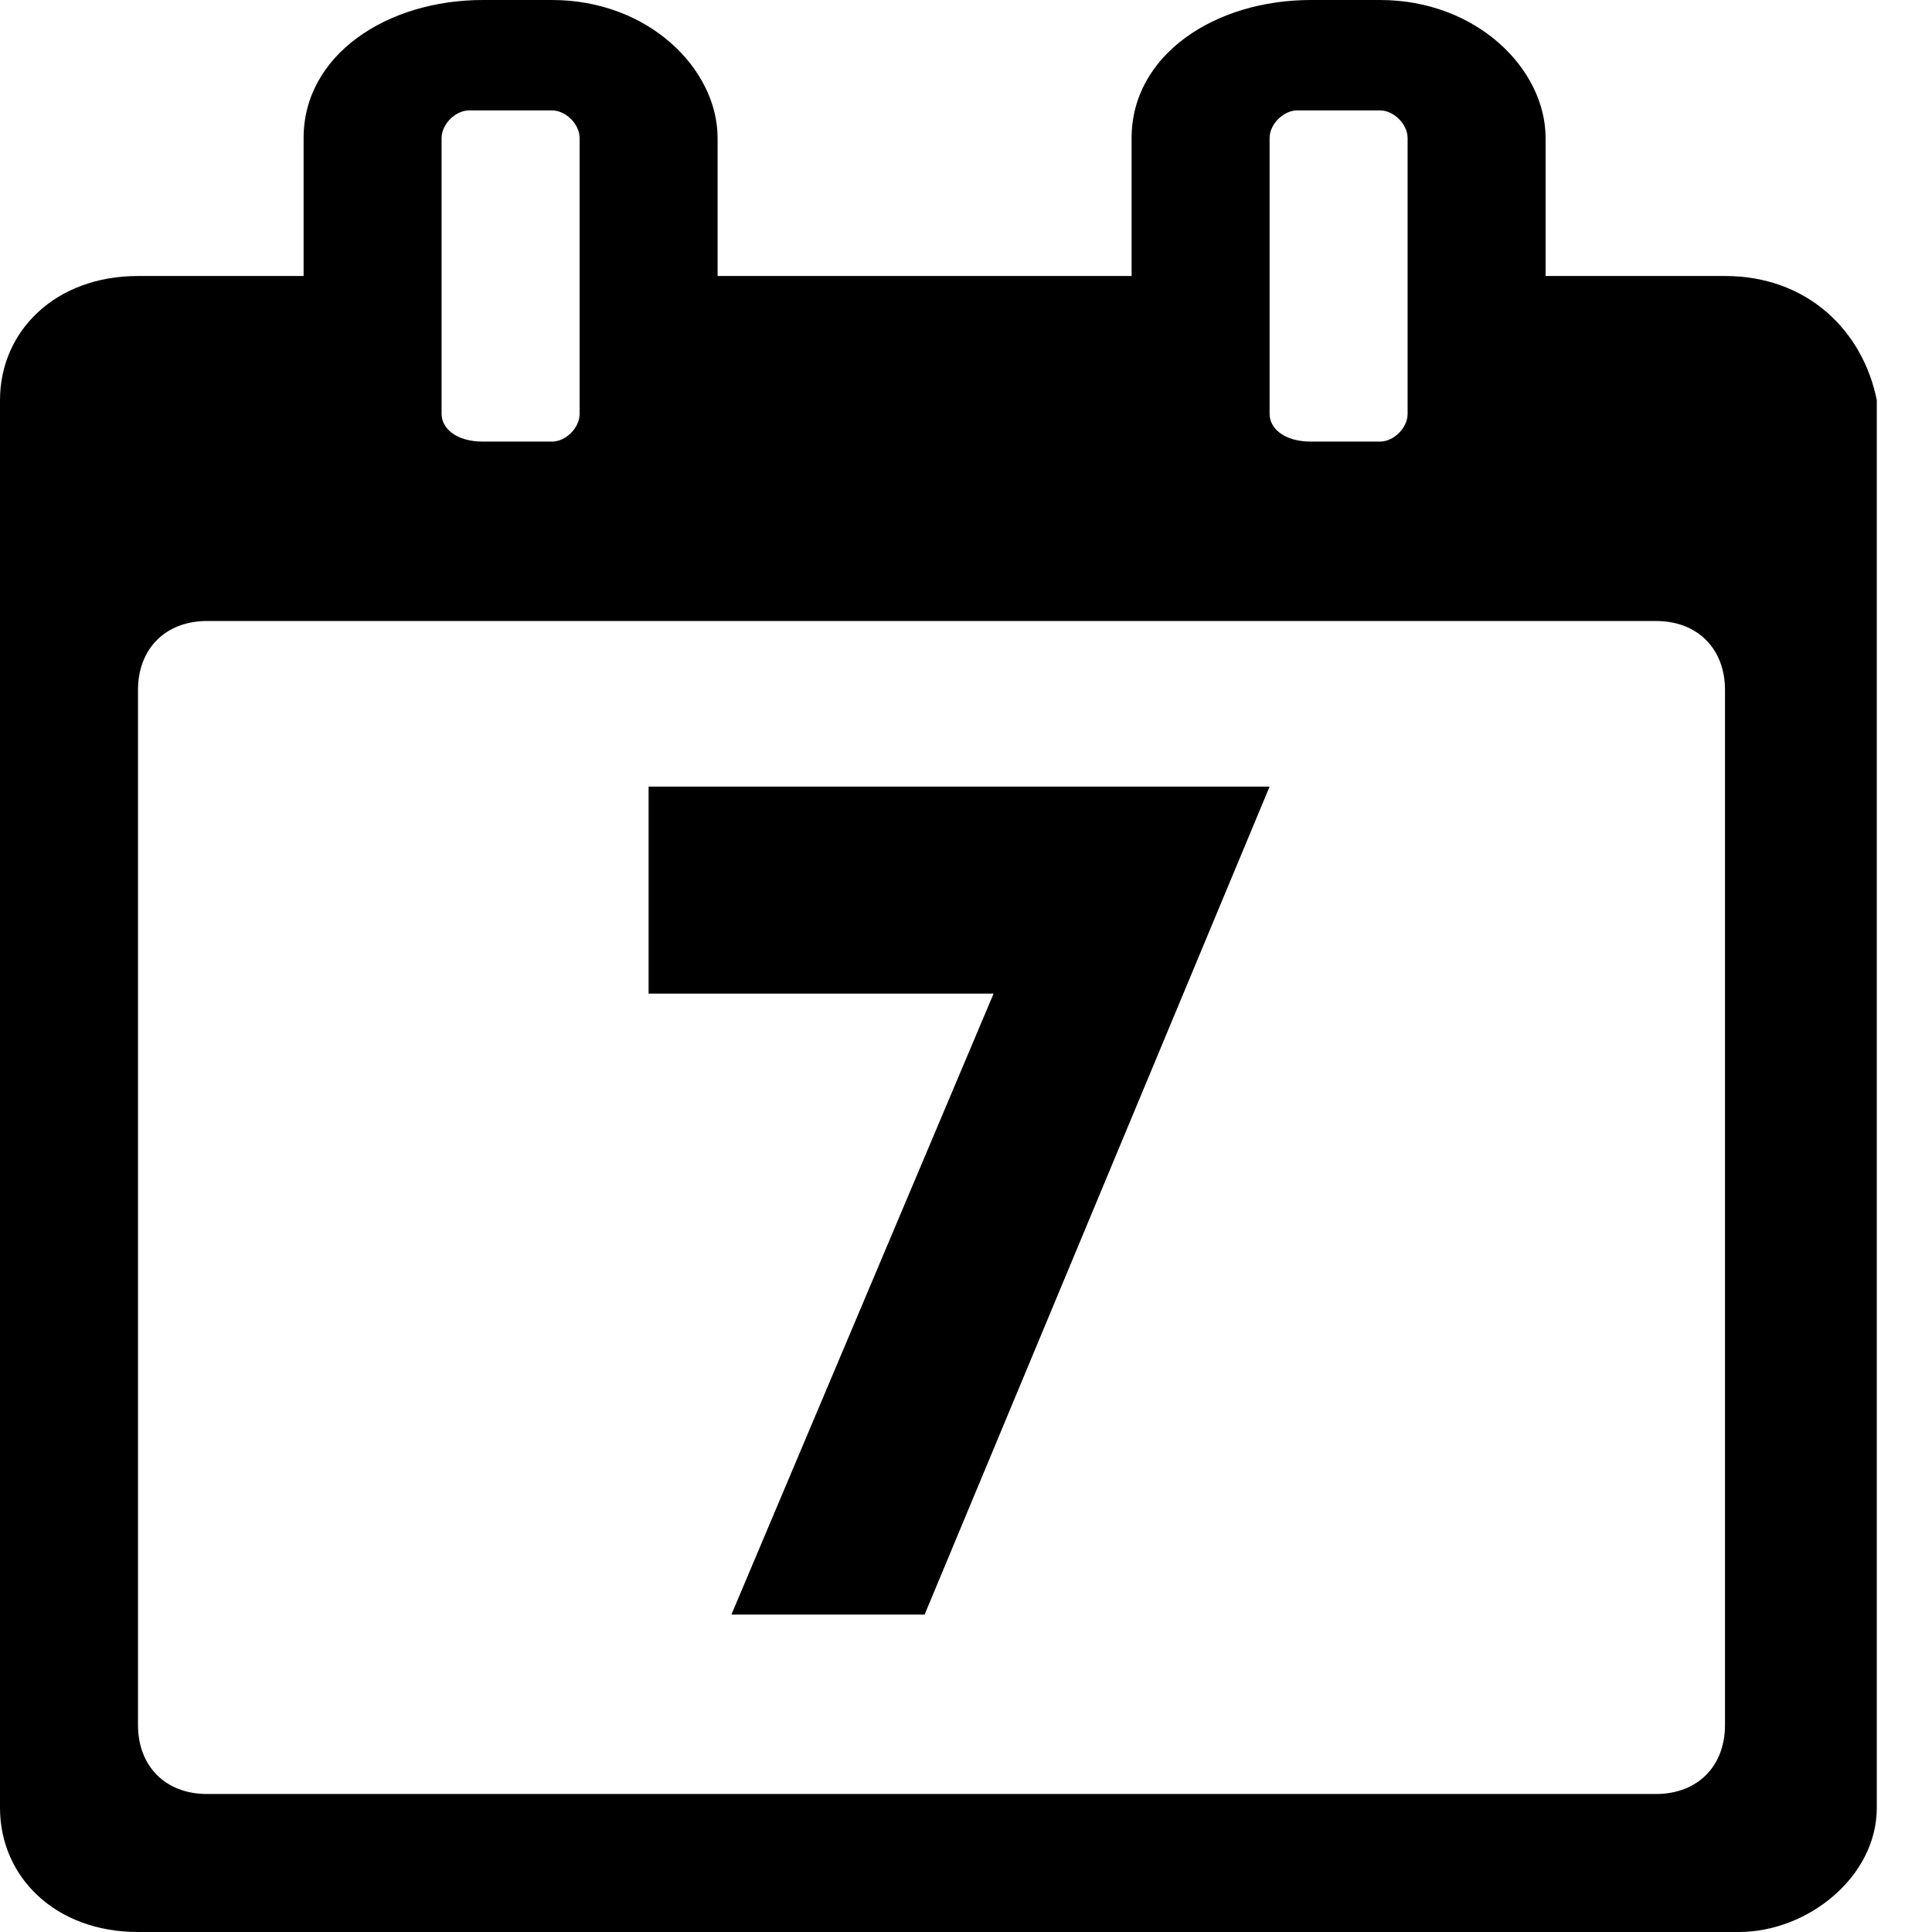 <?xml version="1.0" encoding="utf-8"?>
<!-- Generator: Adobe Illustrator 19.0.1, SVG Export Plug-In . SVG Version: 6.00 Build 0)  -->
<!DOCTYPE svg PUBLIC "-//W3C//DTD SVG 1.1//EN" "http://www.w3.org/Graphics/SVG/1.1/DTD/svg11.dtd">
<svg version="1.1" id="Layer_2" xmlns="http://www.w3.org/2000/svg" xmlns:xlink="http://www.w3.org/1999/xlink" x="0px" y="0px"
	 viewBox="0 0 14 14" enable-background="new 0 0 14 14" xml:space="preserve">
<polygon points="5.3,11.7 7.2,7.2 4.7,7.2 4.7,5.7 9.2,5.7 6.7,11.7 "/>
<path d="M12.5,2h-1.3V1c0-0.5-0.5-1-1.2-1H9.5C8.8,0,8.2,0.4,8.2,1v1h-3V1c0-0.5-0.5-1-1.2-1H3.5C2.8,0,2.2,0.4,2.2,1v1H1
	C0.4,2,0,2.4,0,2.9v10.2C0,13.6,0.4,14,1,14h11.6c0.5,0,1-0.4,1-0.9V2.9C13.5,2.4,13.1,2,12.5,2z M9.2,1c0-0.1,0.1-0.2,0.2-0.2H10
	c0.1,0,0.2,0.1,0.2,0.2V3c0,0.1-0.1,0.2-0.2,0.2H9.5C9.3,3.2,9.2,3.1,9.2,3V1z M3.2,1c0-0.1,0.1-0.2,0.2-0.2H4
	c0.1,0,0.2,0.1,0.2,0.2V3c0,0.1-0.1,0.2-0.2,0.2H3.5C3.3,3.2,3.2,3.1,3.2,3V1z M12.5,7v0.5V10v0.5v2c0,0.3-0.2,0.5-0.5,0.5h-2H9.5H7
	H6.5H4H3.5h-2C1.2,13,1,12.8,1,12.5v-2V10V7.5V7V5c0-0.3,0.2-0.5,0.5-0.5h2H4h2.5H7h2.5H10h2c0.3,0,0.5,0.2,0.5,0.5V7z"/>
</svg>
